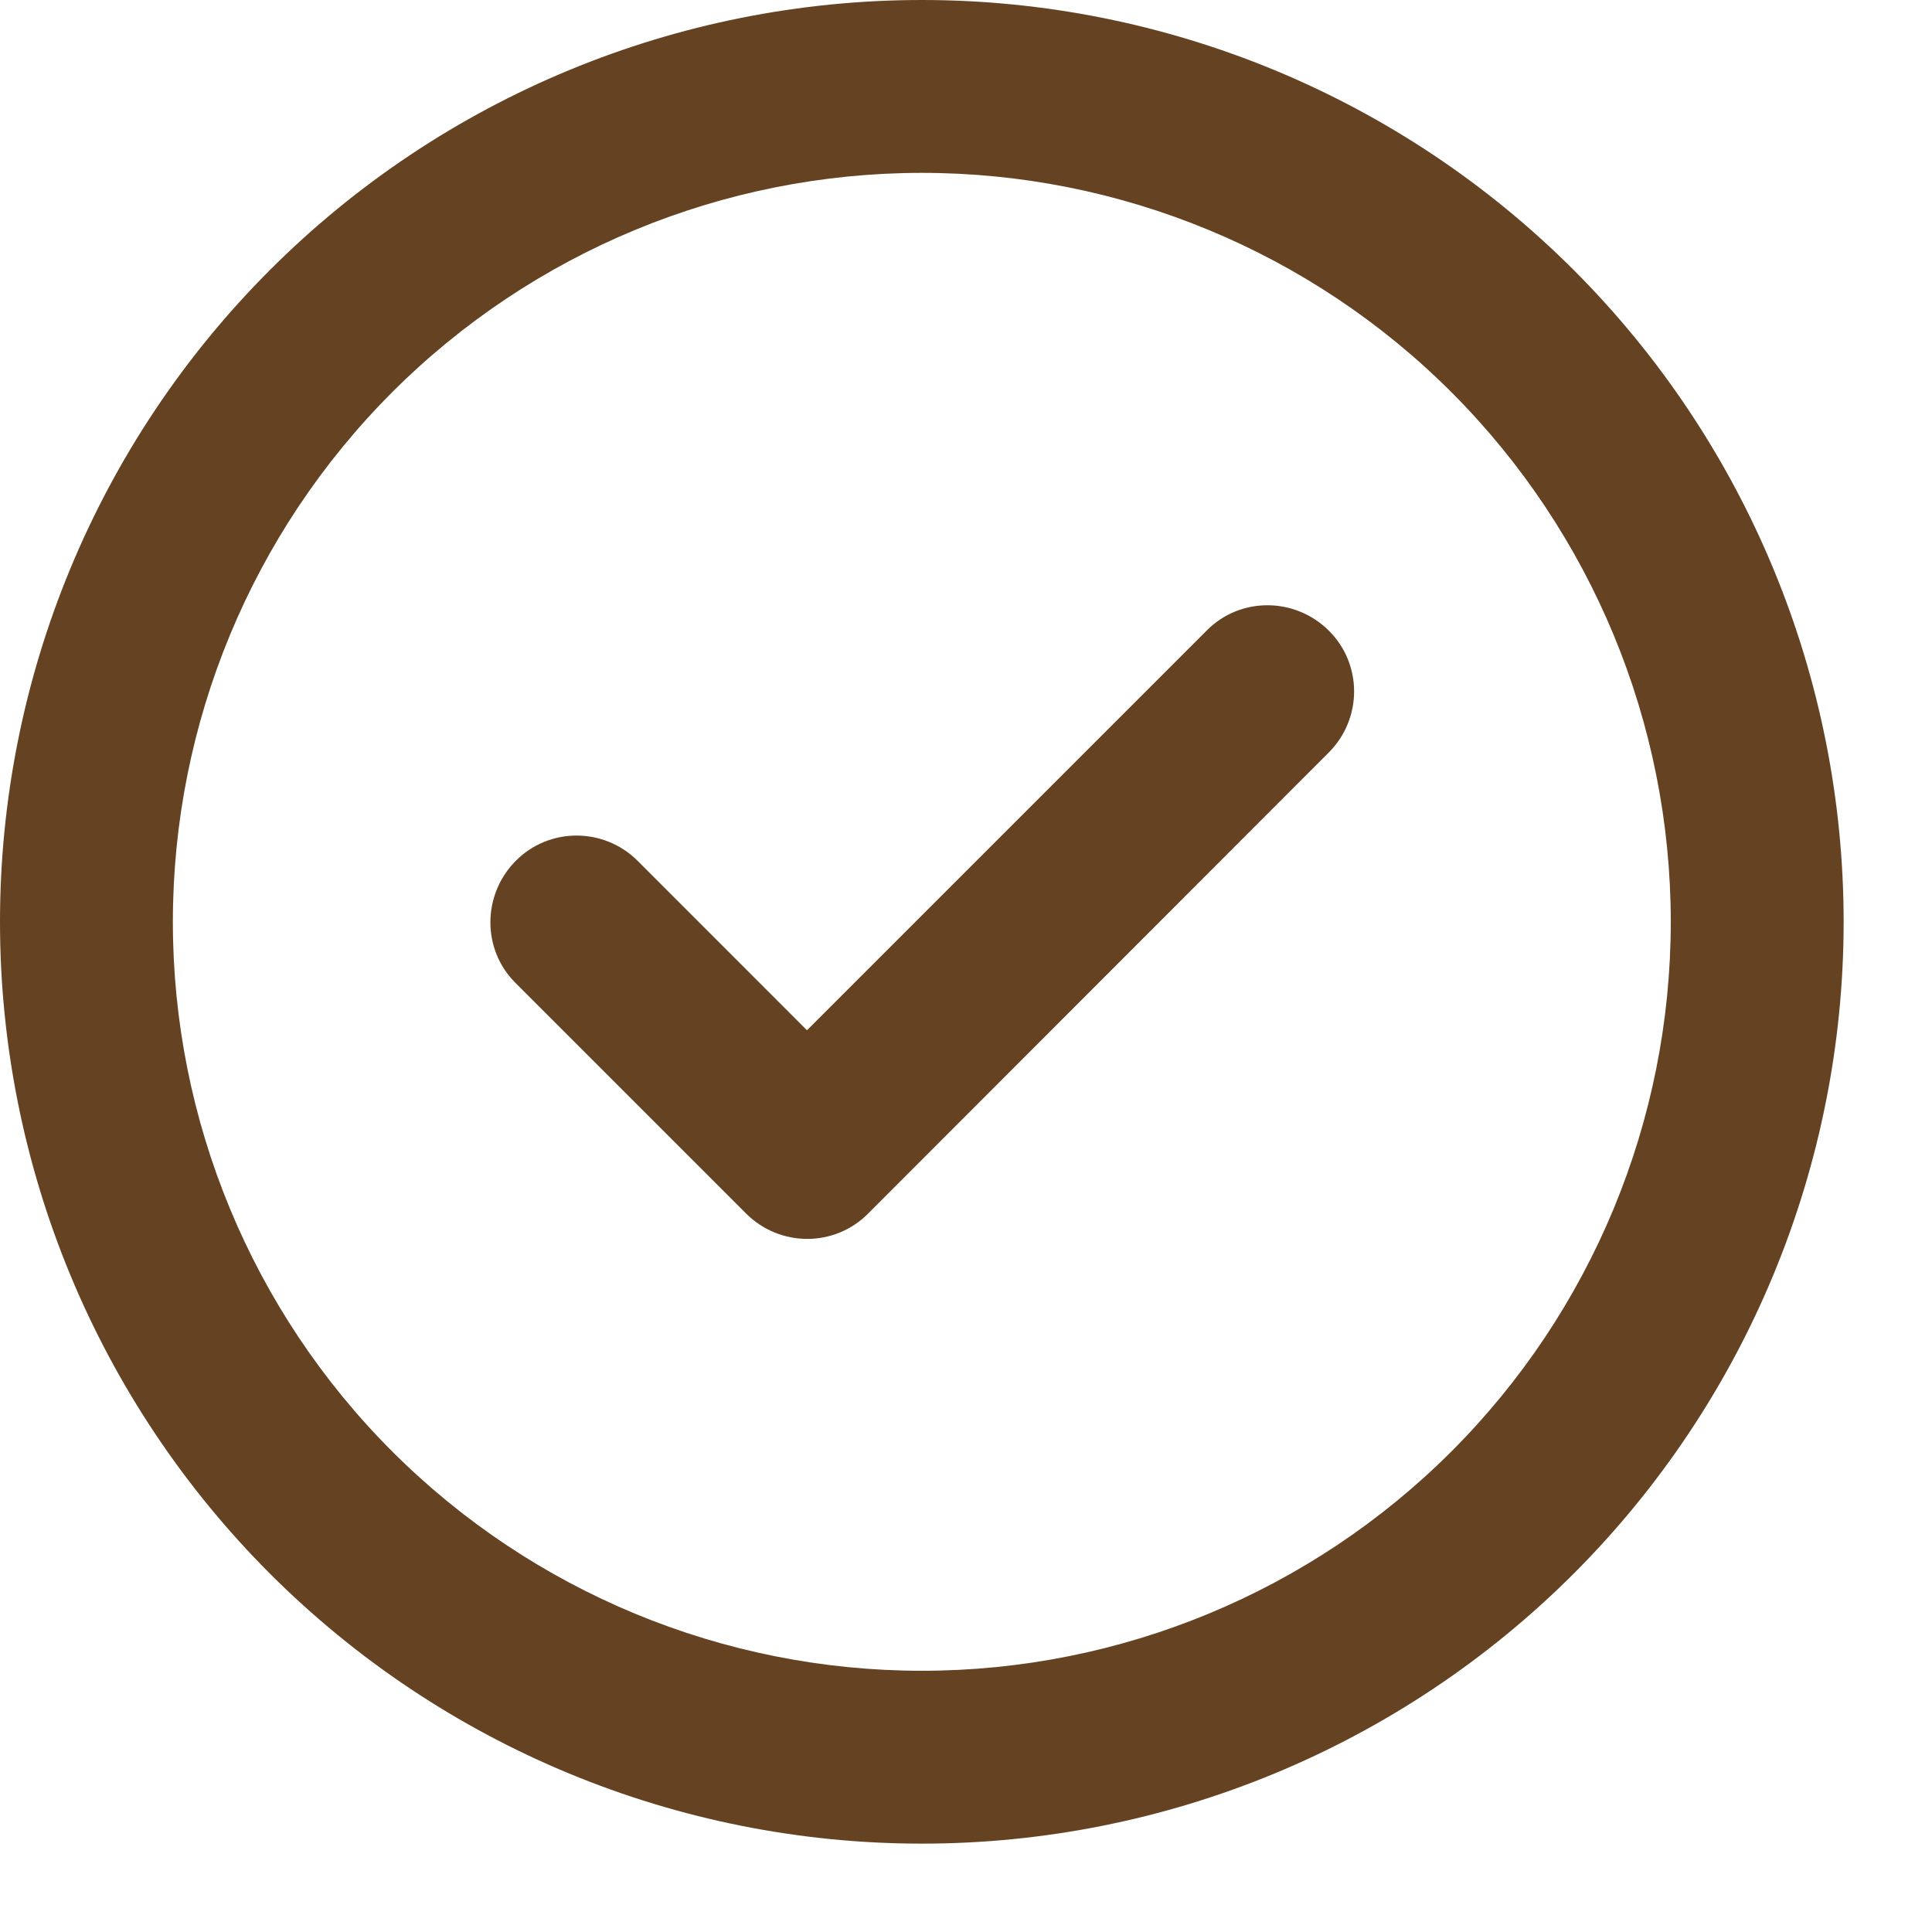<svg width="19" height="19" viewBox="0 0 19 19" fill="none" xmlns="http://www.w3.org/2000/svg">
<path d="M9.066 1.7C11.019 1.7 12.893 2.476 14.274 3.857C15.655 5.239 16.431 7.112 16.431 9.066C16.431 11.019 15.655 12.893 14.274 14.274C12.893 15.655 11.019 16.431 9.066 16.431C7.112 16.431 5.239 15.655 3.857 14.274C2.476 12.893 1.7 11.019 1.7 9.066C1.7 7.112 2.476 5.239 3.857 3.857C5.239 2.476 7.112 1.7 9.066 1.7ZM9.066 18.131C11.47 18.131 13.776 17.176 15.476 15.476C17.176 13.776 18.131 11.47 18.131 9.066C18.131 6.661 17.176 4.355 15.476 2.655C13.776 0.955 11.47 0 9.066 0C6.661 0 4.355 0.955 2.655 2.655C0.955 4.355 0 6.661 0 9.066C0 11.47 0.955 13.776 2.655 15.476C4.355 17.176 6.661 18.131 9.066 18.131ZM13.067 7.401C13.4 7.068 13.4 6.53 13.067 6.201C12.734 5.871 12.196 5.868 11.867 6.201L7.936 10.132L6.272 8.467C5.939 8.134 5.4 8.134 5.071 8.467C4.742 8.8 4.738 9.338 5.071 9.668L7.337 11.934C7.67 12.267 8.209 12.267 8.538 11.934L13.067 7.401Z" fill="#654222"/>
</svg>
